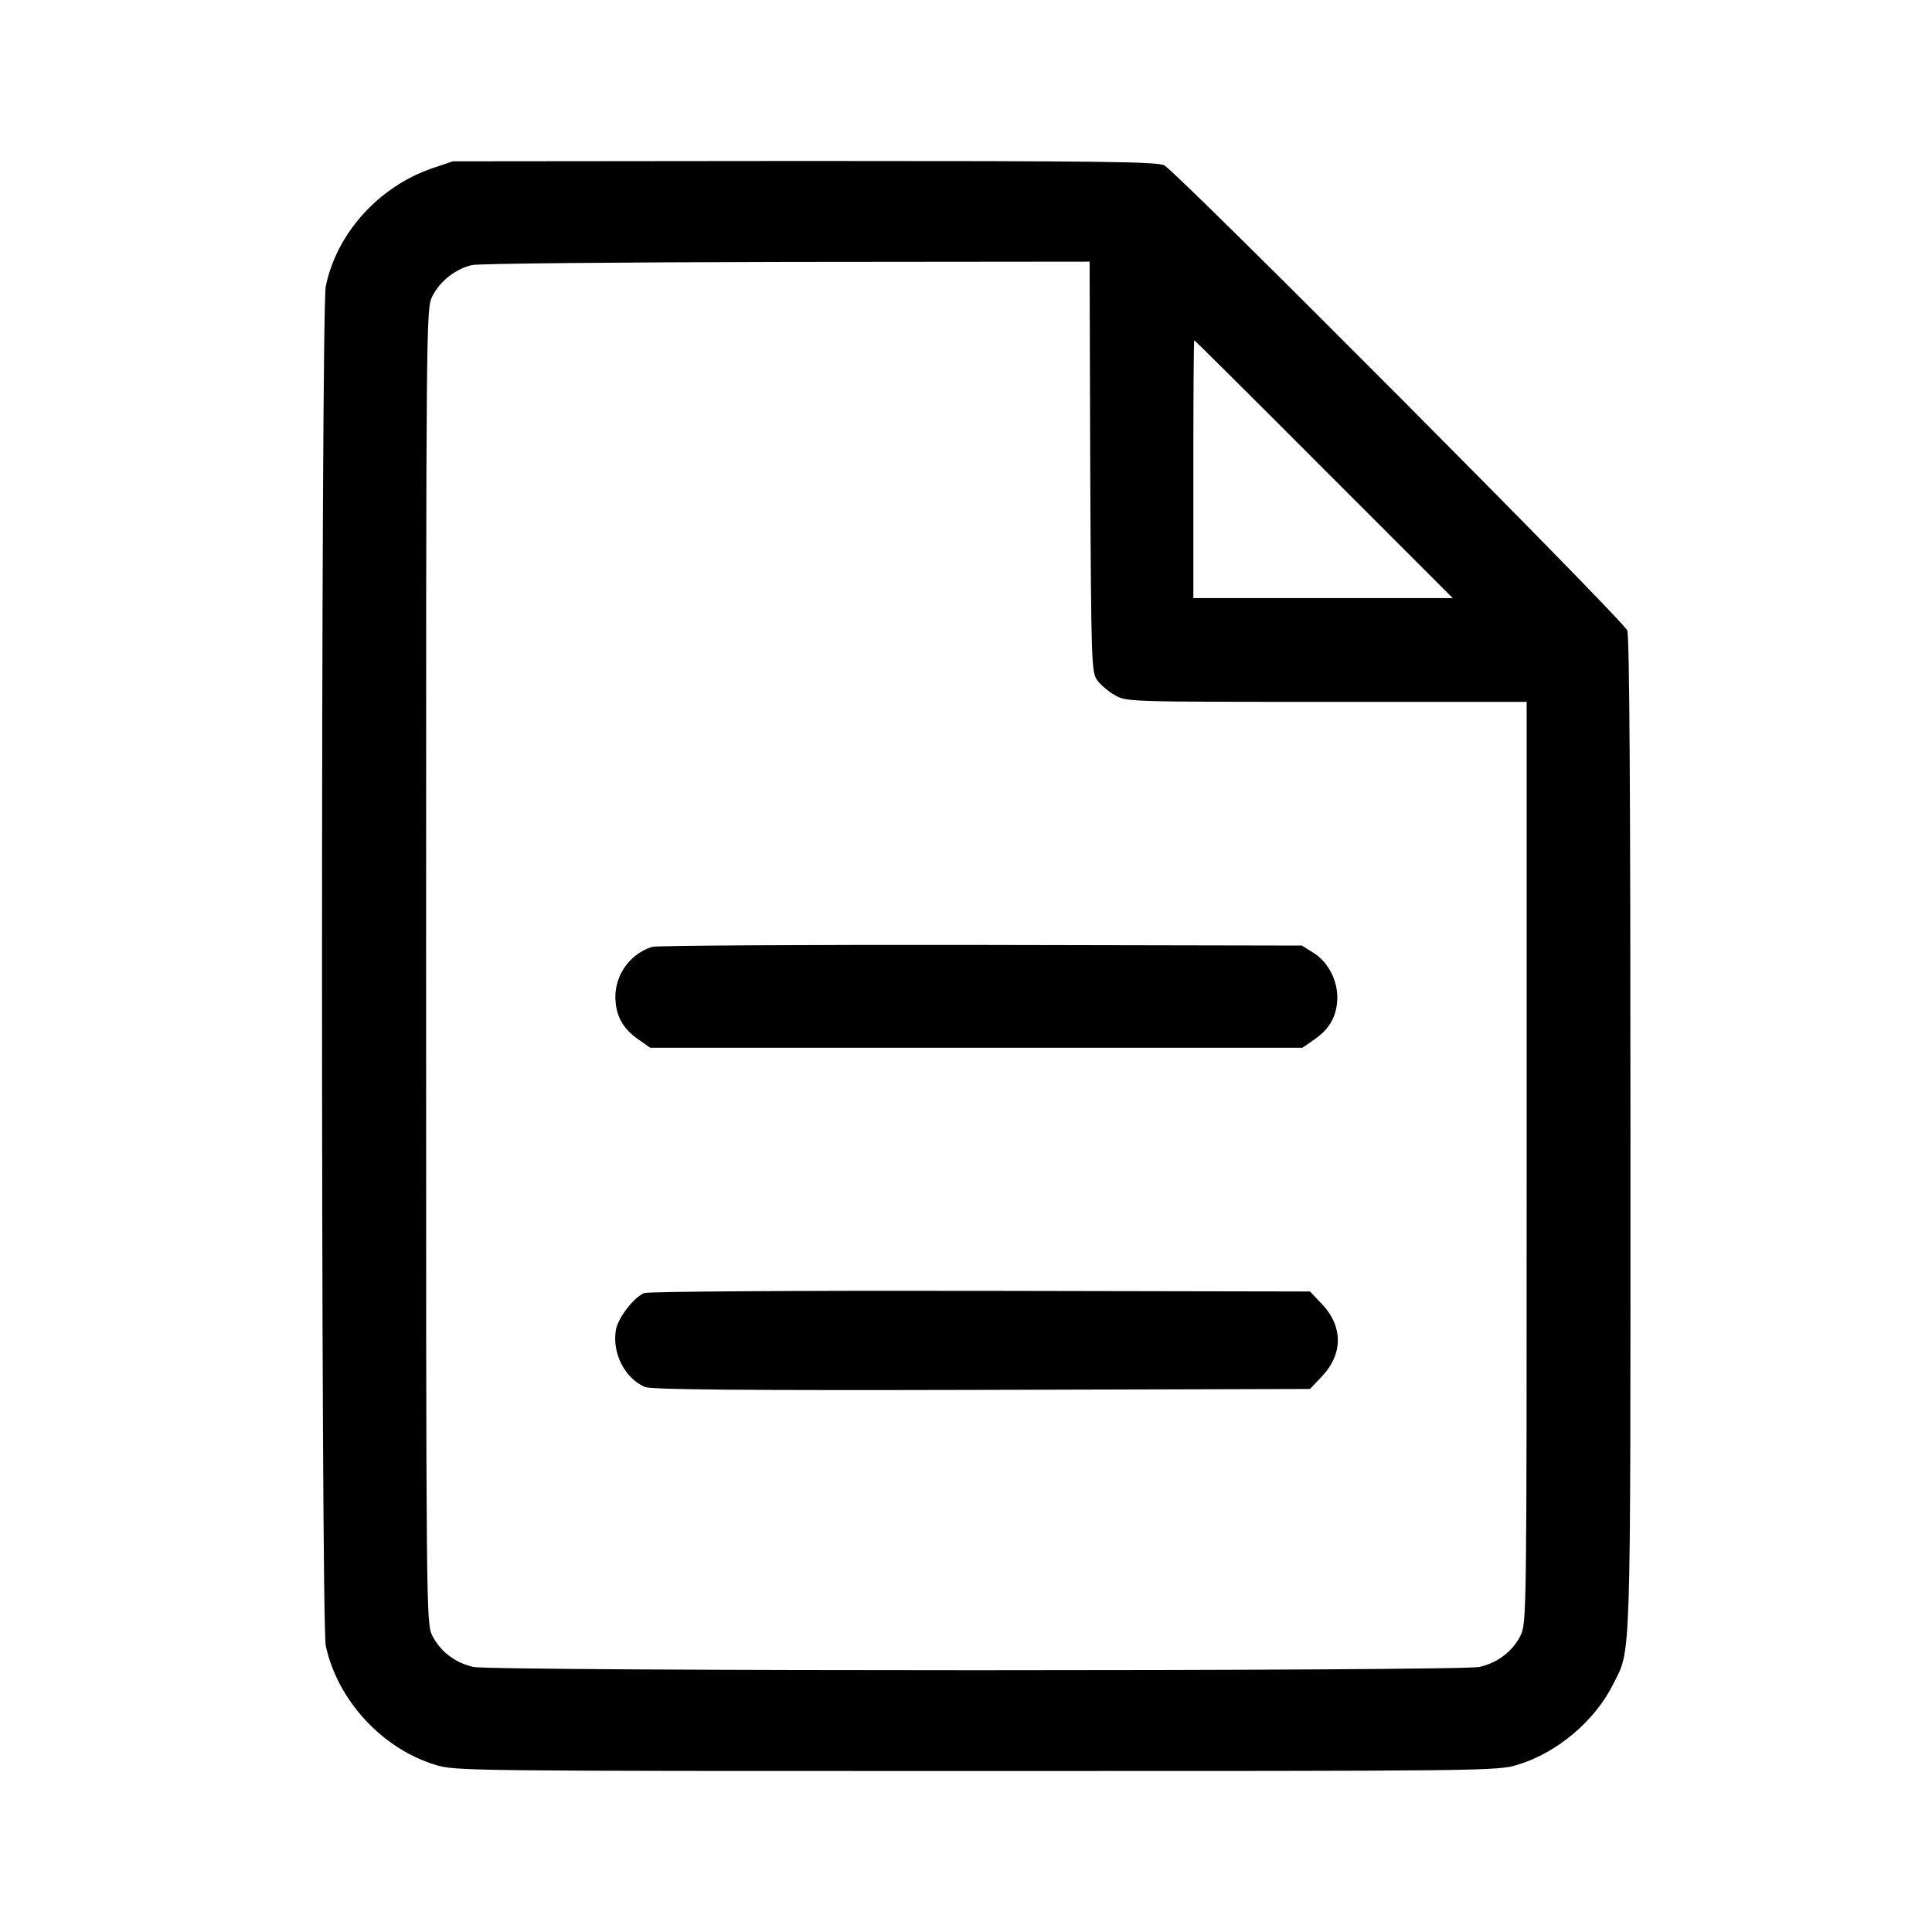 <svg width="40" height="40" viewBox="0 0 40 40" fill="none" xmlns="http://www.w3.org/2000/svg">
<path d="M8.952 3.483C7.845 3.861 6.973 4.824 6.745 5.925C6.641 6.419 6.641 33.594 6.745 34.076C6.986 35.195 7.904 36.198 9.004 36.536C9.414 36.667 9.629 36.667 20.215 36.667C30.801 36.667 31.016 36.667 31.426 36.536C32.239 36.289 33.014 35.632 33.392 34.883C33.776 34.115 33.757 34.707 33.757 23.509C33.757 16.523 33.737 13.177 33.691 13.053C33.613 12.845 24.381 3.574 24.108 3.425C23.958 3.346 22.858 3.333 16.654 3.333L9.375 3.34L8.952 3.483ZM22.572 9.662C22.591 13.796 22.598 13.919 22.721 14.089C22.793 14.186 22.956 14.323 23.086 14.395C23.32 14.531 23.398 14.531 27.467 14.531H31.608V24.069C31.608 33.47 31.608 33.613 31.478 33.867C31.315 34.193 31.003 34.427 30.631 34.512C30.228 34.603 10.202 34.603 9.798 34.512C9.427 34.427 9.115 34.193 8.952 33.867C8.822 33.613 8.822 33.464 8.822 20C8.822 6.537 8.822 6.387 8.952 6.133C9.108 5.82 9.434 5.566 9.772 5.488C9.915 5.456 12.721 5.43 16.289 5.423L22.559 5.417L22.572 9.662ZM27.409 9.714L30.078 12.383H27.389H24.707V9.714C24.707 8.242 24.713 7.044 24.727 7.044C24.733 7.044 25.944 8.242 27.409 9.714Z" fill="black"/>
<path d="M13.503 19.603C13.008 19.759 12.689 20.248 12.747 20.762C12.78 21.094 12.936 21.335 13.249 21.543L13.463 21.693H20.215H26.966L27.181 21.543C27.494 21.335 27.65 21.094 27.682 20.762C27.728 20.365 27.52 19.928 27.194 19.727L26.953 19.577L20.312 19.564C16.66 19.558 13.594 19.577 13.503 19.603Z" fill="black"/>
<path d="M13.34 26.771C13.125 26.856 12.806 27.273 12.754 27.52C12.663 28.008 12.936 28.542 13.359 28.718C13.496 28.77 15.364 28.789 20.332 28.776L27.122 28.757L27.376 28.49C27.806 28.028 27.806 27.468 27.376 27.006L27.122 26.739L20.299 26.726C16.549 26.719 13.418 26.739 13.34 26.771Z" fill="black"/>
</svg>

